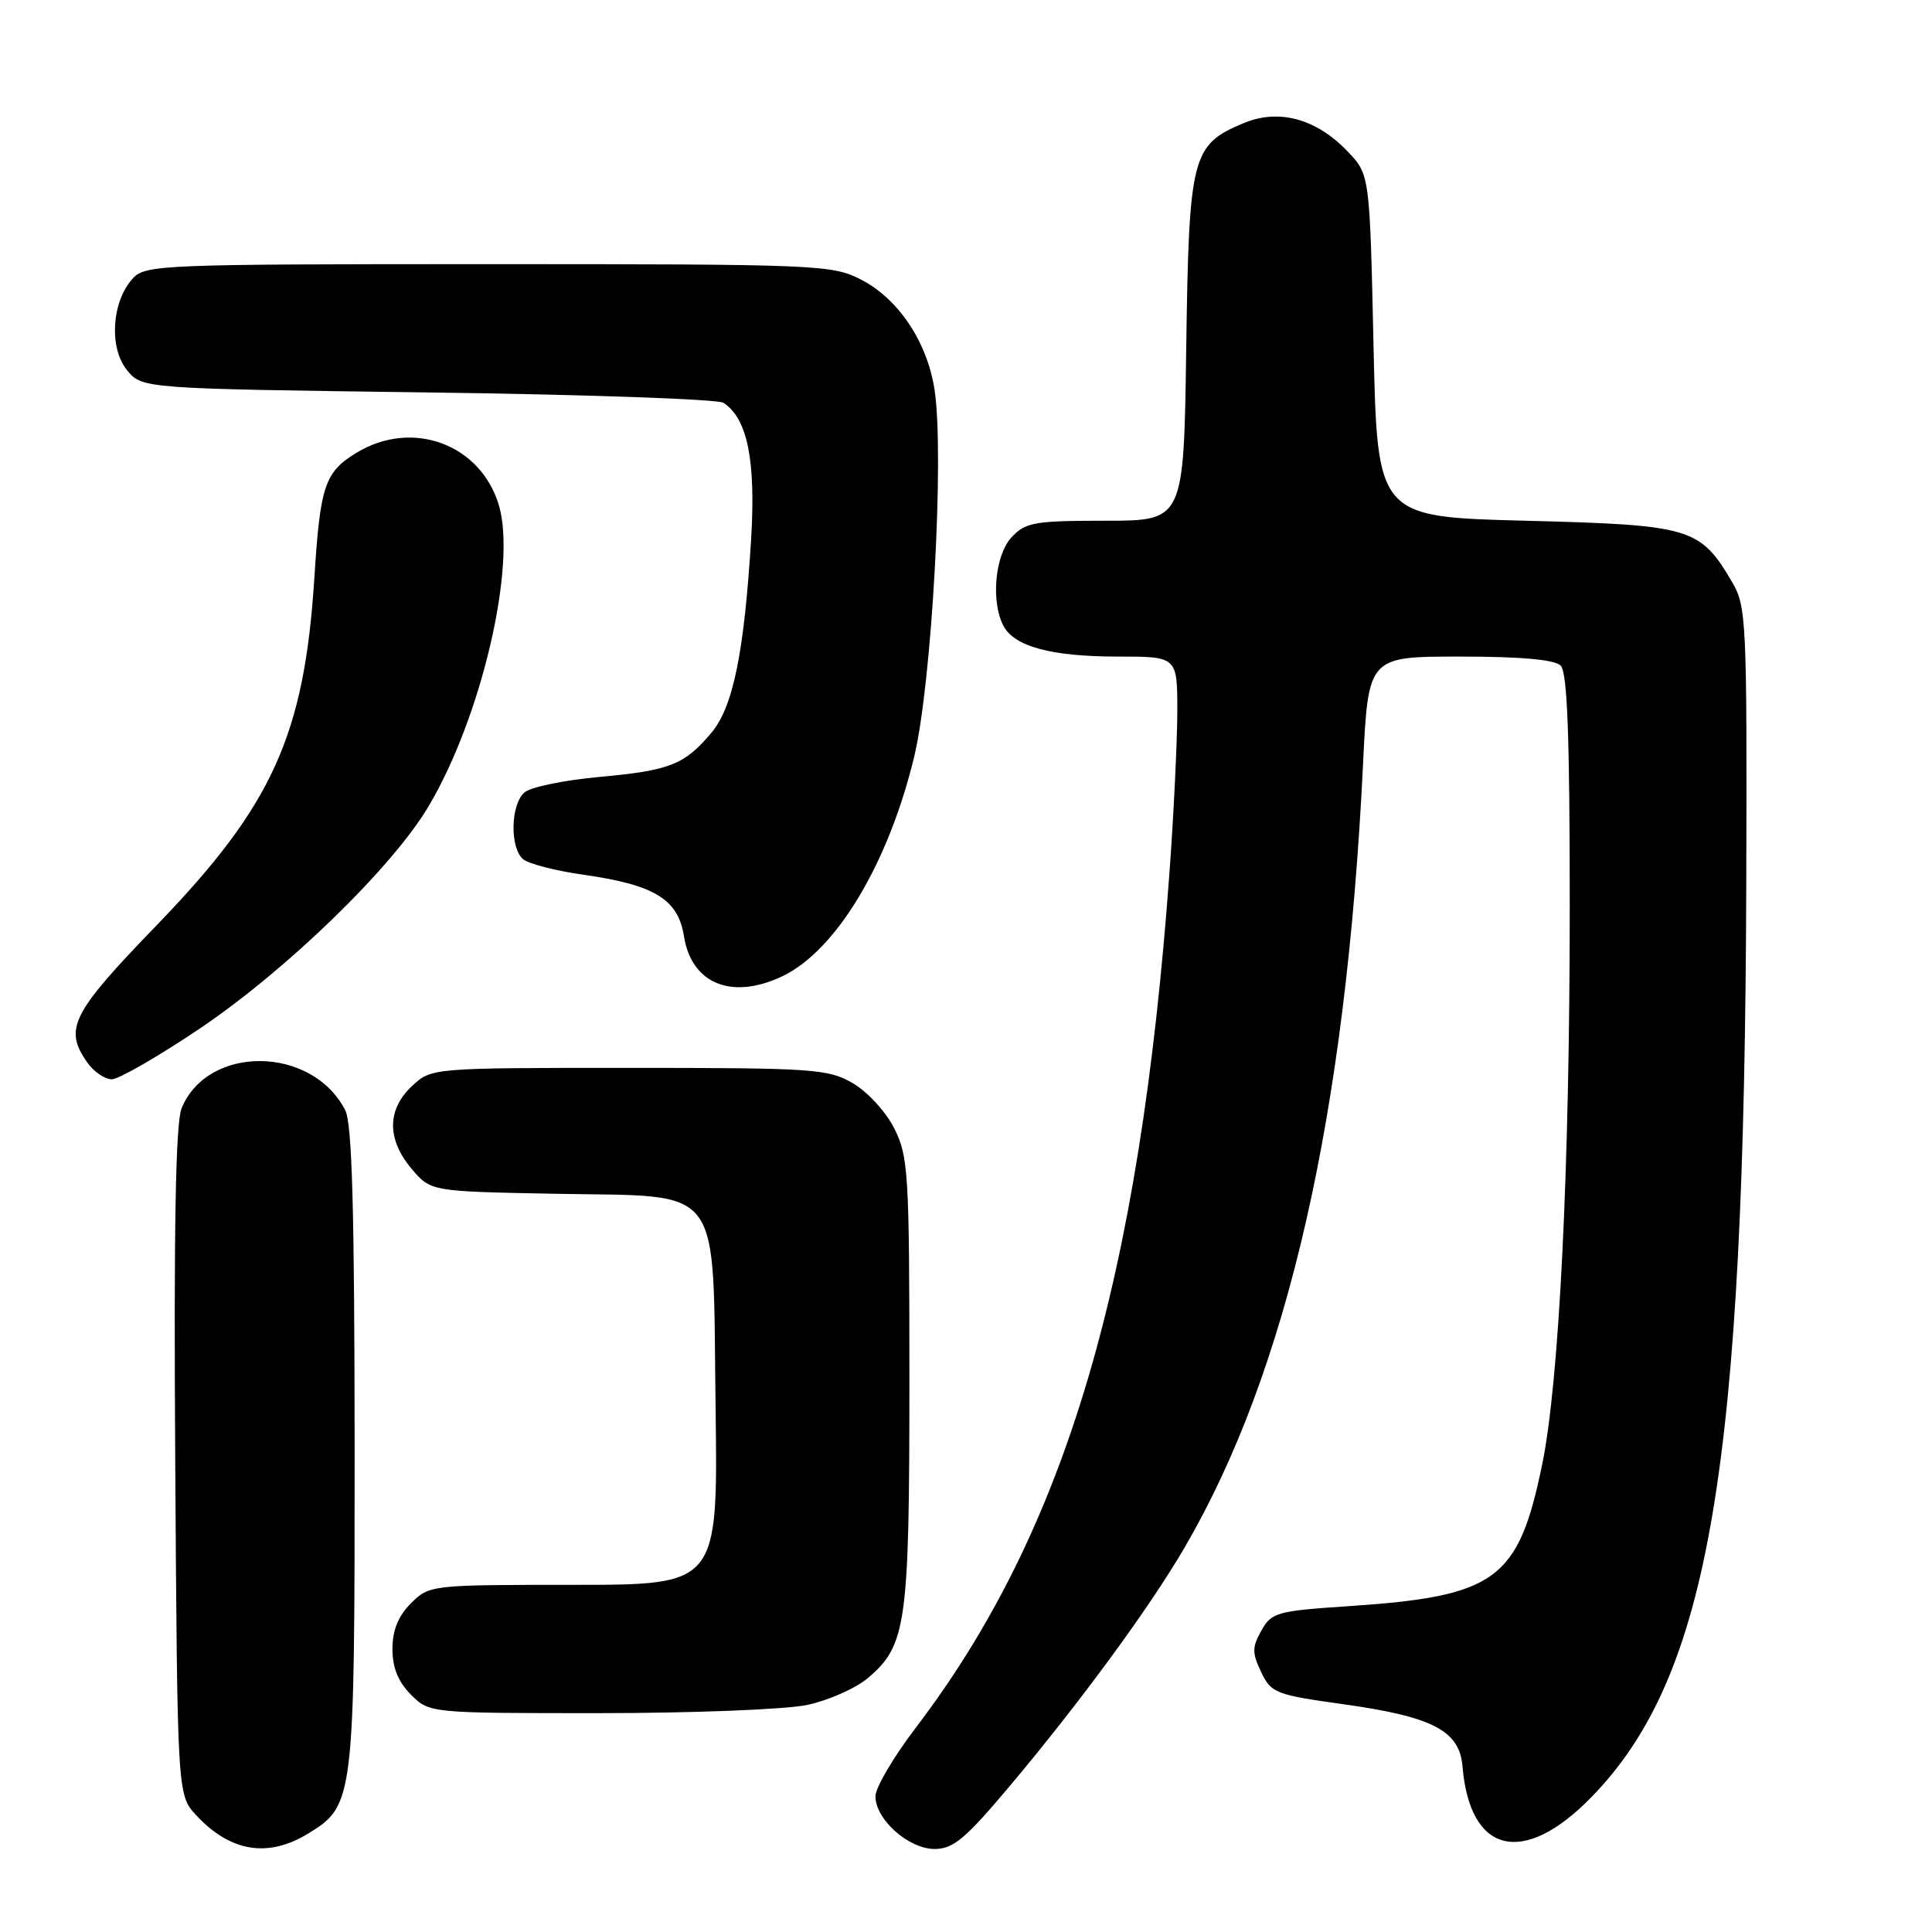<?xml version="1.0" encoding="UTF-8" standalone="no"?>
<!DOCTYPE svg PUBLIC "-//W3C//DTD SVG 1.1//EN" "http://www.w3.org/Graphics/SVG/1.1/DTD/svg11.dtd" >
<svg xmlns="http://www.w3.org/2000/svg" xmlns:xlink="http://www.w3.org/1999/xlink" version="1.1" viewBox="0 0 256 256">
 <g >
 <path fill="currentColor"
d=" M 40.81 242.97 C 46.92 239.25 47.00 238.54 46.99 191.78 C 46.97 160.21 46.66 148.89 45.74 147.10 C 41.35 138.56 27.57 138.39 24.07 146.83 C 23.27 148.76 23.02 162.53 23.22 193.70 C 23.50 237.84 23.50 237.84 26.00 240.53 C 30.52 245.39 35.50 246.21 40.81 242.97 Z  M 133.72 236.75 C 143.13 225.56 152.26 213.11 156.94 205.10 C 170.62 181.68 178.36 147.70 180.61 101.25 C 181.30 87.00 181.30 87.00 193.45 87.00 C 201.57 87.00 206.00 87.40 206.80 88.20 C 207.68 89.08 208.00 97.55 208.00 120.09 C 208.00 154.88 206.61 182.98 204.36 193.98 C 201.20 209.38 198.28 211.52 178.63 212.83 C 169.20 213.46 168.48 213.66 167.14 216.06 C 165.90 218.26 165.90 219.02 167.11 221.56 C 168.44 224.34 169.03 224.57 178.01 225.82 C 189.84 227.47 193.39 229.32 193.79 234.05 C 194.75 245.68 201.87 247.38 210.88 238.12 C 226.51 222.08 231.16 194.59 231.39 117.00 C 231.49 82.19 231.41 80.34 229.50 77.10 C 225.26 69.91 224.07 69.56 202.18 69.00 C 182.50 68.50 182.50 68.50 182.00 45.81 C 181.50 23.13 181.50 23.13 178.54 20.04 C 174.39 15.71 169.44 14.37 164.78 16.32 C 157.90 19.19 157.54 20.61 157.18 46.20 C 156.86 69.00 156.86 69.00 146.47 69.00 C 137.07 69.00 135.88 69.21 134.04 71.19 C 131.83 73.56 131.27 79.76 132.98 82.96 C 134.44 85.69 139.37 87.00 148.15 87.00 C 156.00 87.00 156.00 87.00 156.00 94.25 C 155.99 98.24 155.53 107.80 154.97 115.50 C 151.03 169.73 141.20 202.88 121.34 228.94 C 118.40 232.80 116.00 236.88 116.00 238.02 C 116.00 241.09 120.40 245.00 123.85 245.00 C 126.30 245.00 127.93 243.64 133.72 236.75 Z  M 106.98 225.91 C 109.77 225.31 113.37 223.72 114.96 222.38 C 120.11 218.05 120.50 215.25 120.50 183.00 C 120.50 155.49 120.37 153.23 118.50 149.53 C 117.39 147.32 114.94 144.65 113.00 143.53 C 109.73 141.63 107.80 141.50 83.33 141.50 C 57.17 141.50 57.17 141.50 54.58 143.92 C 51.27 147.03 51.25 150.96 54.53 154.86 C 57.07 157.87 57.07 157.87 73.51 158.18 C 96.15 158.62 94.41 156.31 94.82 186.53 C 95.13 210.00 95.13 210.00 76.02 210.00 C 57.06 210.00 56.89 210.02 54.45 212.45 C 52.76 214.15 52.00 216.02 52.00 218.50 C 52.00 220.98 52.76 222.85 54.45 224.55 C 56.91 227.00 56.91 227.00 79.41 227.00 C 91.85 227.00 104.17 226.51 106.98 225.91 Z  M 26.50 136.27 C 38.07 128.46 52.03 114.89 56.82 106.79 C 63.82 94.95 68.48 74.90 66.10 66.93 C 63.67 58.83 54.61 55.50 47.23 60.00 C 43.03 62.56 42.43 64.36 41.66 76.50 C 40.33 97.42 36.11 106.72 20.75 122.61 C 9.47 134.27 8.43 136.32 11.56 140.78 C 12.41 142.00 13.88 143.00 14.81 143.01 C 15.74 143.01 21.00 139.97 26.50 136.27 Z  M 103.64 129.37 C 110.80 125.97 117.73 114.43 121.14 100.24 C 123.48 90.52 125.15 60.23 123.83 51.61 C 122.85 45.28 119.02 39.56 114.04 37.02 C 110.24 35.08 108.25 35.00 64.69 35.00 C 21.19 35.00 19.24 35.08 17.57 36.92 C 14.80 39.98 14.42 46.06 16.81 49.02 C 18.82 51.50 18.82 51.50 56.66 52.00 C 77.47 52.27 95.11 52.89 95.85 53.37 C 99.03 55.42 100.16 60.97 99.53 71.39 C 98.61 86.48 97.14 93.68 94.26 97.10 C 90.69 101.34 88.76 102.10 79.41 102.95 C 74.81 103.37 70.36 104.28 69.52 104.98 C 67.65 106.54 67.52 112.36 69.33 113.86 C 70.06 114.46 73.60 115.38 77.20 115.89 C 86.73 117.24 89.84 119.13 90.63 124.06 C 91.63 130.36 96.96 132.54 103.64 129.37 Z "/>
</g>
</svg>